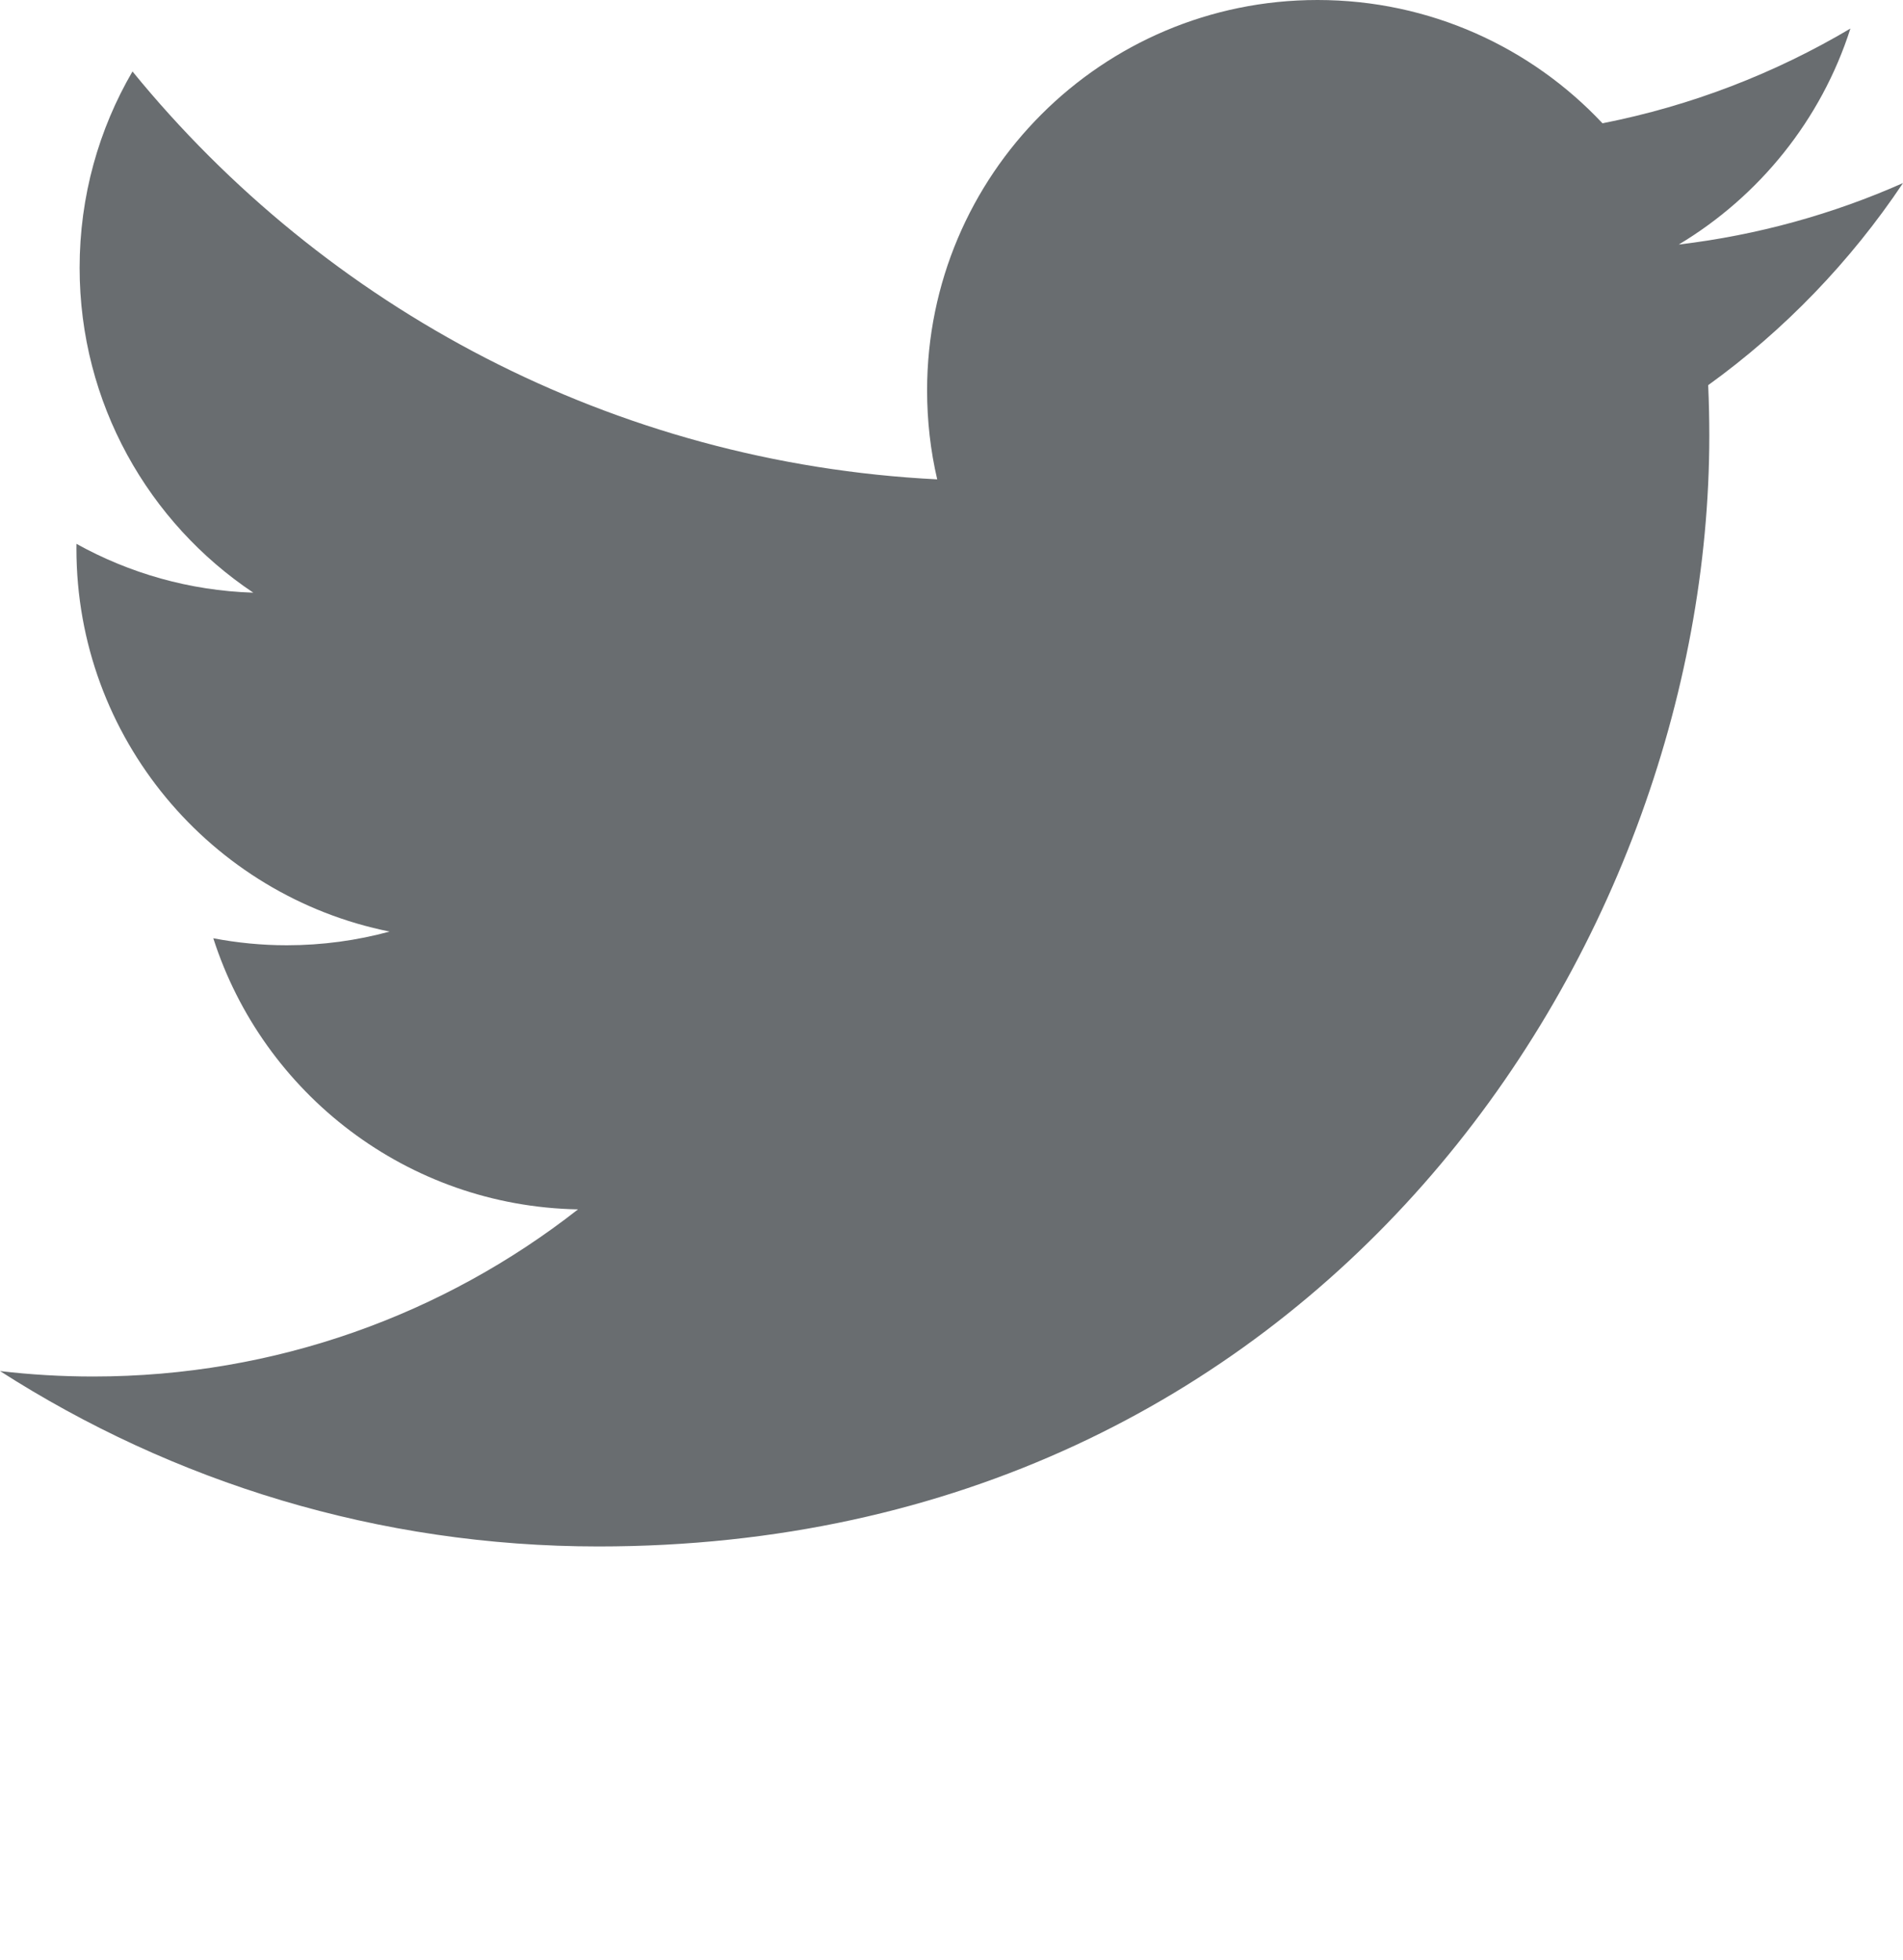 <?xml version="1.0" encoding="utf-8"?>
<!-- Generator: Adobe Illustrator 16.0.1, SVG Export Plug-In . SVG Version: 6.00 Build 0)  -->
<!DOCTYPE svg PUBLIC "-//W3C//DTD SVG 1.1//EN" "http://www.w3.org/Graphics/SVG/1.1/DTD/svg11.dtd">
<svg version="1.1" id="Layer_1" xmlns="http://www.w3.org/2000/svg" xmlns:xlink="http://www.w3.org/1999/xlink" x="0px" y="0px"
	 width="273.391px" height="281.589px" viewBox="0 0 273.391 281.589" enable-background="new 0 0 273.391 281.589"
	 xml:space="preserve">
<path fill="#696D70" d="M0.001,196.98c24.822,15.914,54.305,25.199,85.979,25.199c103.169,0,159.585-85.467,159.585-159.586
	c0-2.433-0.057-4.852-0.162-7.256c10.958-7.908,20.468-17.787,27.987-29.035c-10.061,4.461-20.868,7.477-32.217,8.832
	c11.581-6.941,20.476-17.934,24.662-31.031c-10.837,6.427-22.841,11.095-35.617,13.611C219.989,6.812,205.411,0,189.28,0
	c-30.978,0-56.091,25.113-56.091,56.089c0,4.396,0.496,8.677,1.452,12.781C88.026,66.531,46.697,44.201,19.033,10.266
	c-4.828,8.284-7.595,17.919-7.595,28.198c0,19.459,9.902,36.627,24.952,46.686c-9.194-0.291-17.843-2.815-25.405-7.016
	c-0.004,0.233-0.005,0.469-0.005,0.705c0,27.177,19.334,49.847,44.993,55c-4.707,1.279-9.662,1.967-14.777,1.967
	c-3.614,0-7.128-0.354-10.553-1.006c7.139,22.282,27.853,38.5,52.396,38.952c-19.195,15.043-43.381,24.012-69.658,24.012
	C8.854,197.763,4.389,197.498,0.001,196.98z"/>
</svg>
